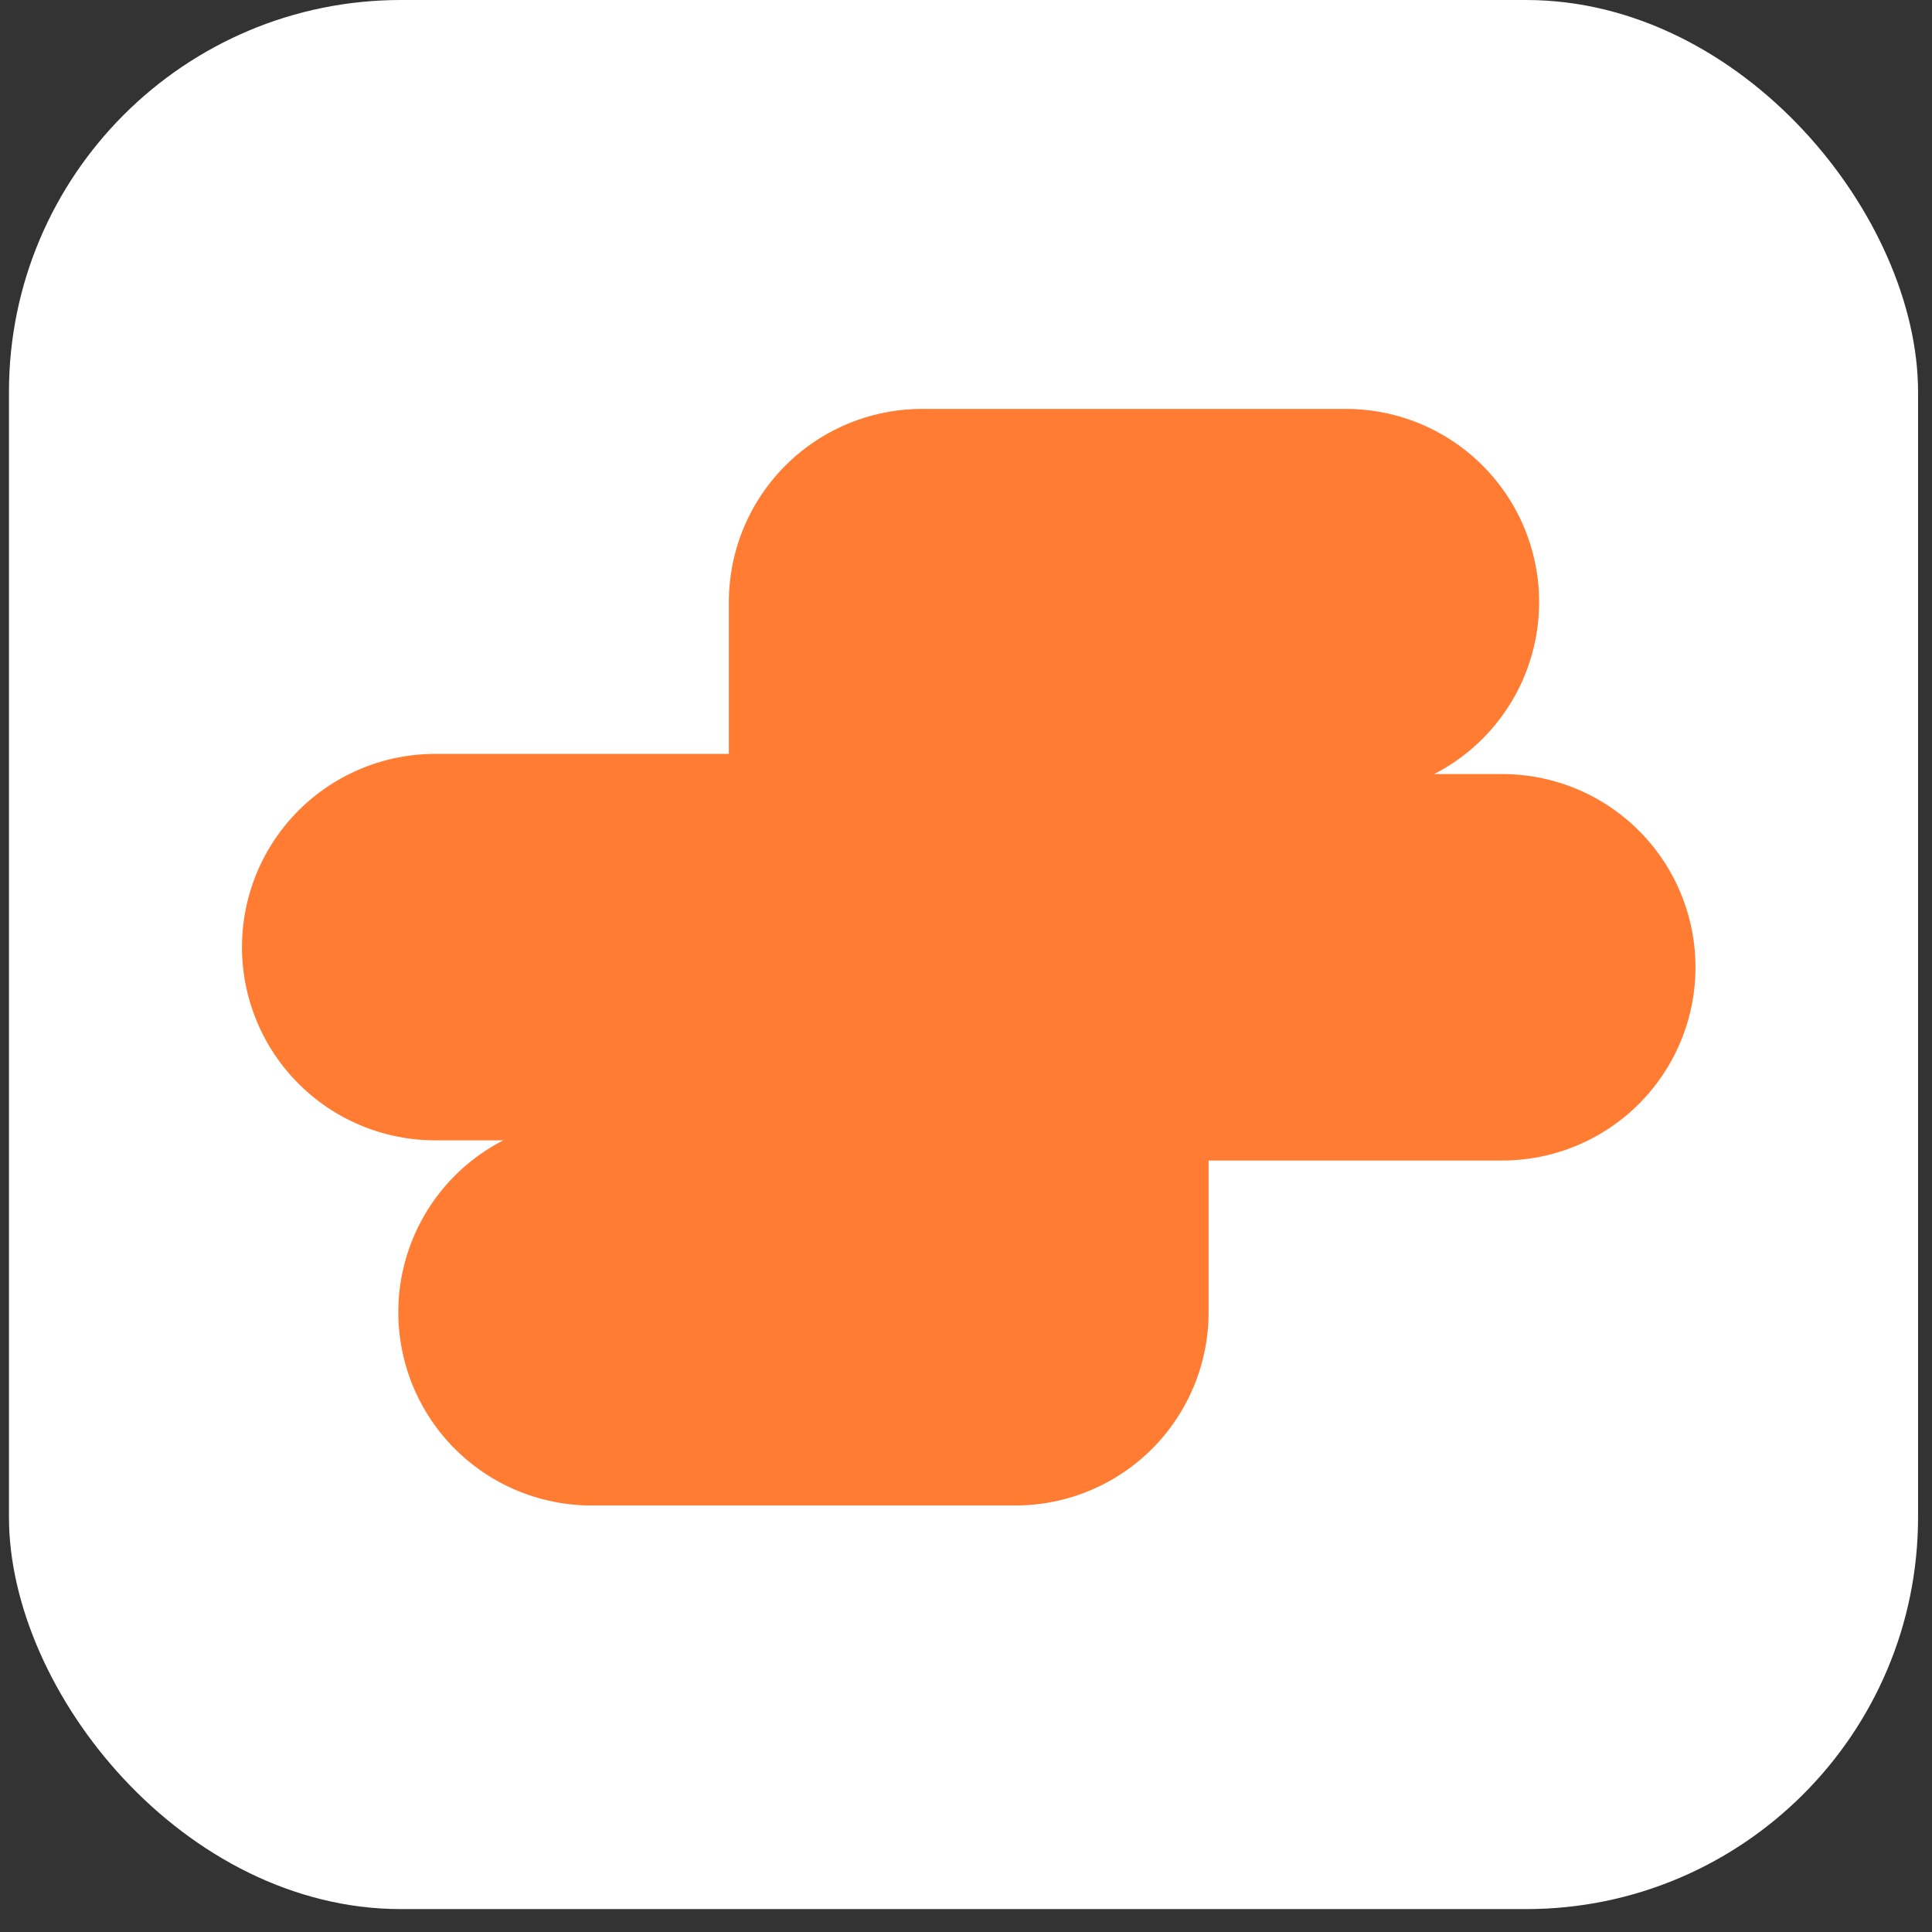 <svg width="69" height="69" viewBox="0 0 69 69" fill="none" xmlns="http://www.w3.org/2000/svg">
<rect x="0" y="0" width="69" height="69" fill="#333333" stroke="none"/>
<rect x="0.32" width="68.182" height="68.182" rx="14" fill="white"/>
<path d="M48.068 21.505H32.931V27.542H43.69V33.825H15.543" stroke="#FF7C32" stroke-width="13.802" stroke-linecap="round" stroke-linejoin="round"/>
<path d="M21.126 46.866H36.263V40.829H25.504V34.546H53.652" stroke="#FF7C32" stroke-width="13.802" stroke-linecap="round" stroke-linejoin="round"/>
<path d="M48.068 21.653H32.931V27.69H43.69V33.974H15.543" stroke="#FF7C32" stroke-width="1.15" stroke-linecap="round" stroke-linejoin="round"/>
<path d="M21.126 46.282H36.263V40.245H25.504V33.962H53.652" stroke="#FF7C32" stroke-width="1.15" stroke-linecap="round" stroke-linejoin="round"/>
</svg>

